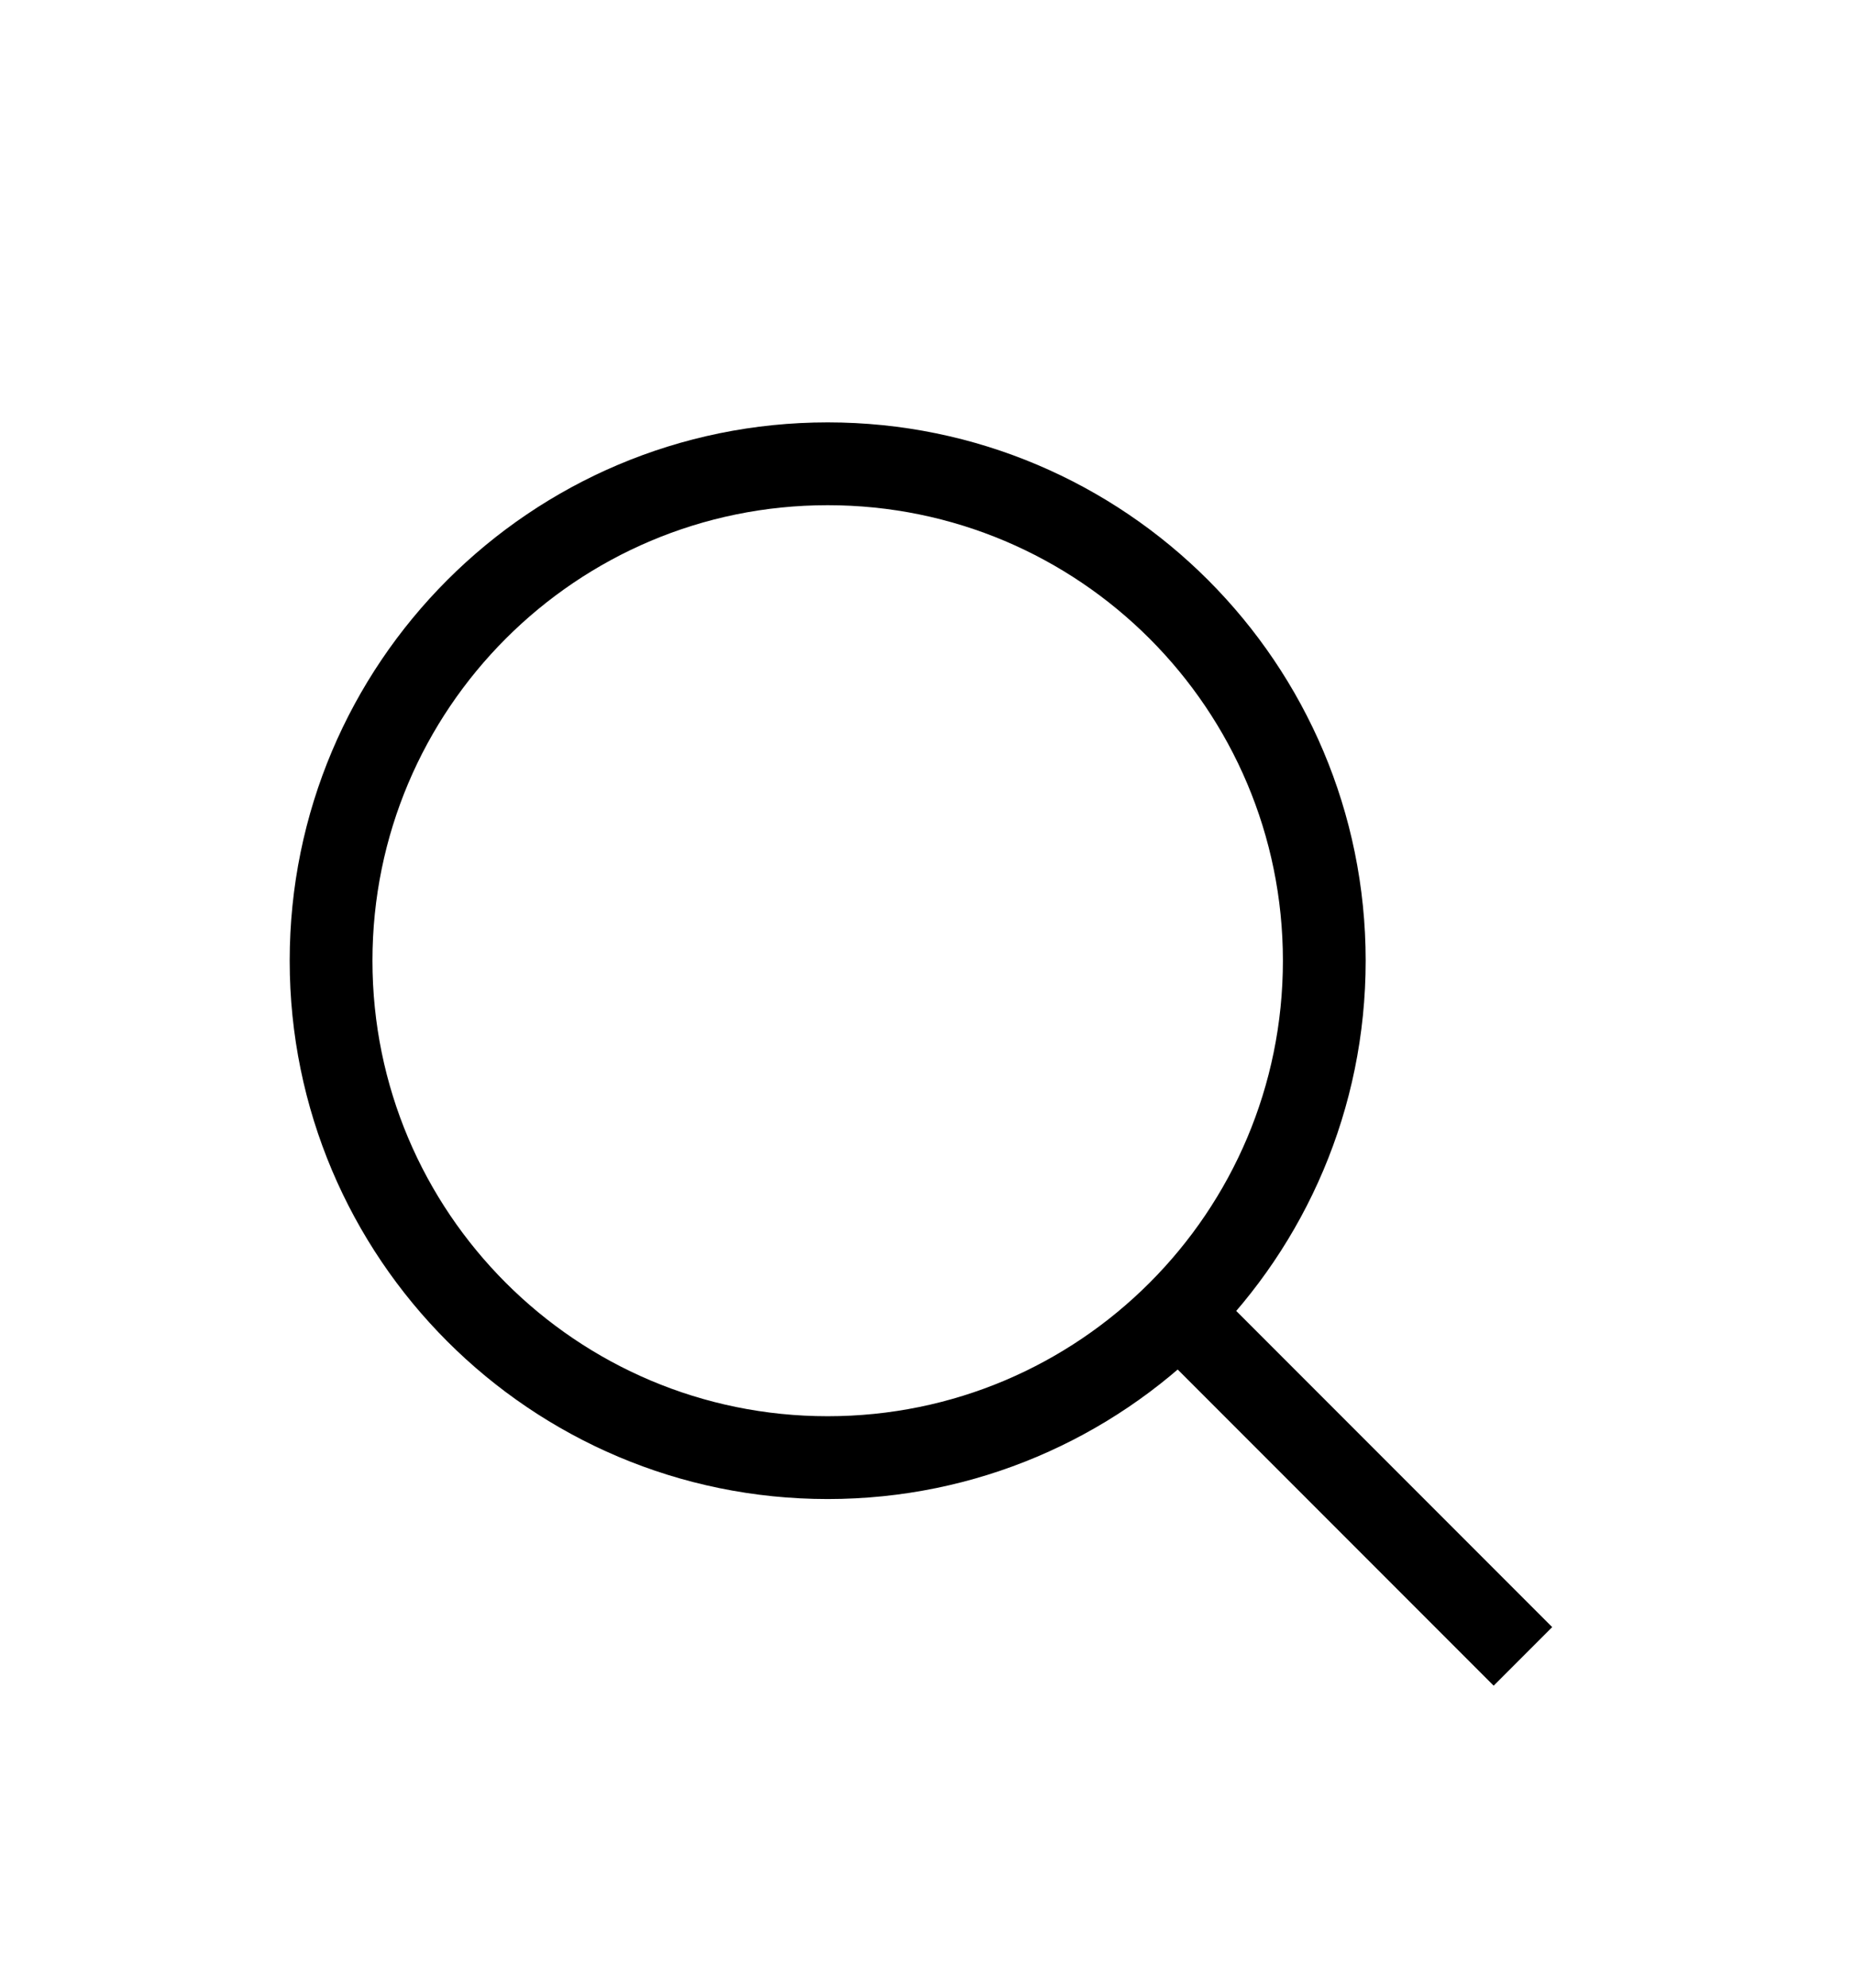 <svg width="28" height="30" viewBox="0 0 28 30" fill="none" xmlns="http://www.w3.org/2000/svg">
<g filter="url(#filter0_d_405_990)">
<mask id="mask0_405_990" style="mask-type:alpha" maskUnits="userSpaceOnUse" x="2" y="0" width="24" height="24">
<rect x="2" width="24" height="24" fill="#808080"/>
</mask>
<g mask="url(#mask0_405_990)">
<path d="M12.5 18C16.642 18 20 14.642 20 10.5C20 6.358 16.642 3 12.5 3C8.358 3 5 6.358 5 10.5C5 14.642 8.358 18 12.5 18Z"  stroke="current" stroke-width="1.25" stroke-miterlimit="10"/>
<path d="M17.8 15.8L23 21" stroke="current" stroke-width="1.25" stroke-miterlimit="10"/>
</g>
</g>
<defs>
<filter id="filter0_d_405_990" x="0.375" y="2.375" width="27.067" height="27.067" filterUnits="userSpaceOnUse" color-interpolation-filters="sRGB">
<feFlood flood-opacity="0" result="BackgroundImageFix"/>
<feColorMatrix in="SourceAlpha" type="matrix" values="0 0 0 0 0 0 0 0 0 0 0 0 0 0 0 0 0 0 127 0" result="hardAlpha"/>
<feOffset dy="4"/>
<feGaussianBlur stdDeviation="2"/>
<feComposite in2="hardAlpha" operator="out"/>
<feColorMatrix type="matrix" values="0 0 0 0 0 0 0 0 0 0 0 0 0 0 0 0 0 0 0.25 0"/>
<feBlend mode="normal" in2="BackgroundImageFix" result="effect1_dropShadow_405_990"/>
<feBlend mode="normal" in="SourceGraphic" in2="effect1_dropShadow_405_990" result="shape"/>
</filter>
</defs>
</svg>
